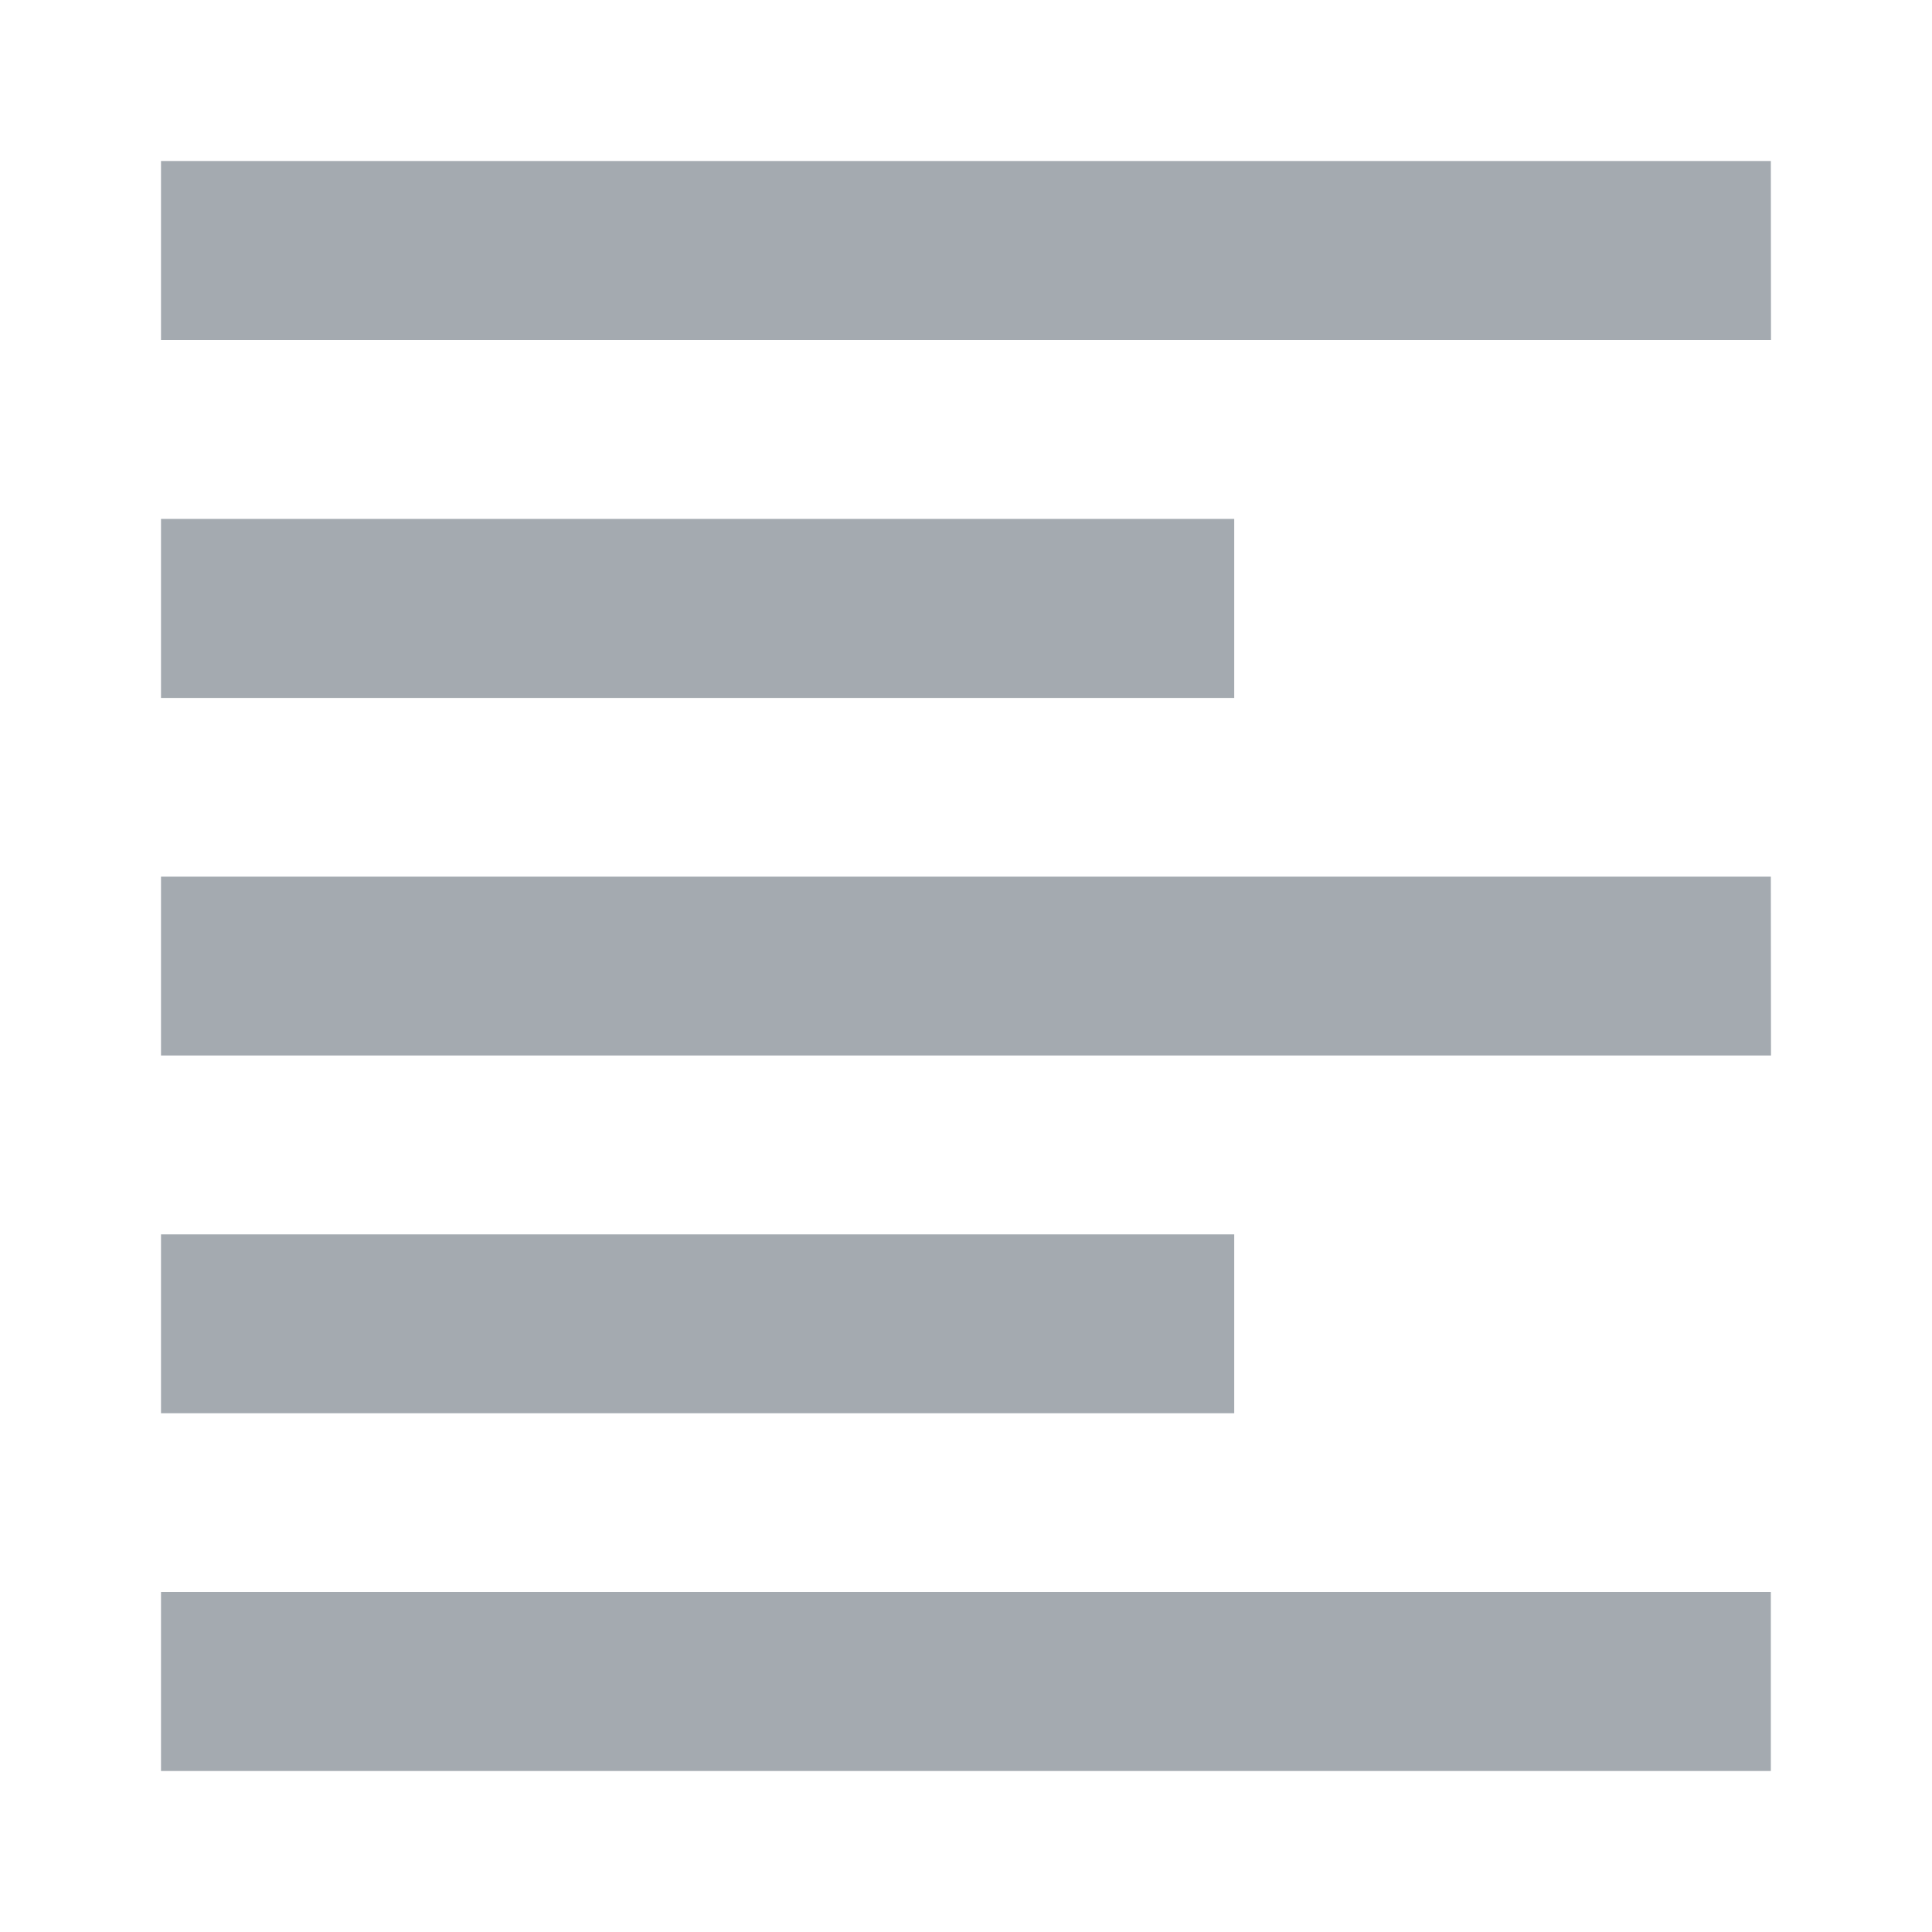 <svg xmlns="http://www.w3.org/2000/svg" width="12" height="12" viewBox="0 0 12 12" fill="none">
<path d="M1 3.223H7.666V4.335H1V3.223ZM1 7.667H7.666V8.778H1V7.667ZM11 2.112H1V1H10.999L11 2.112ZM11 6.556H1V5.445H10.999L11 6.556ZM1 9.888H10.999V11H1V9.888Z" fill="#A4AAB0"/>
</svg>